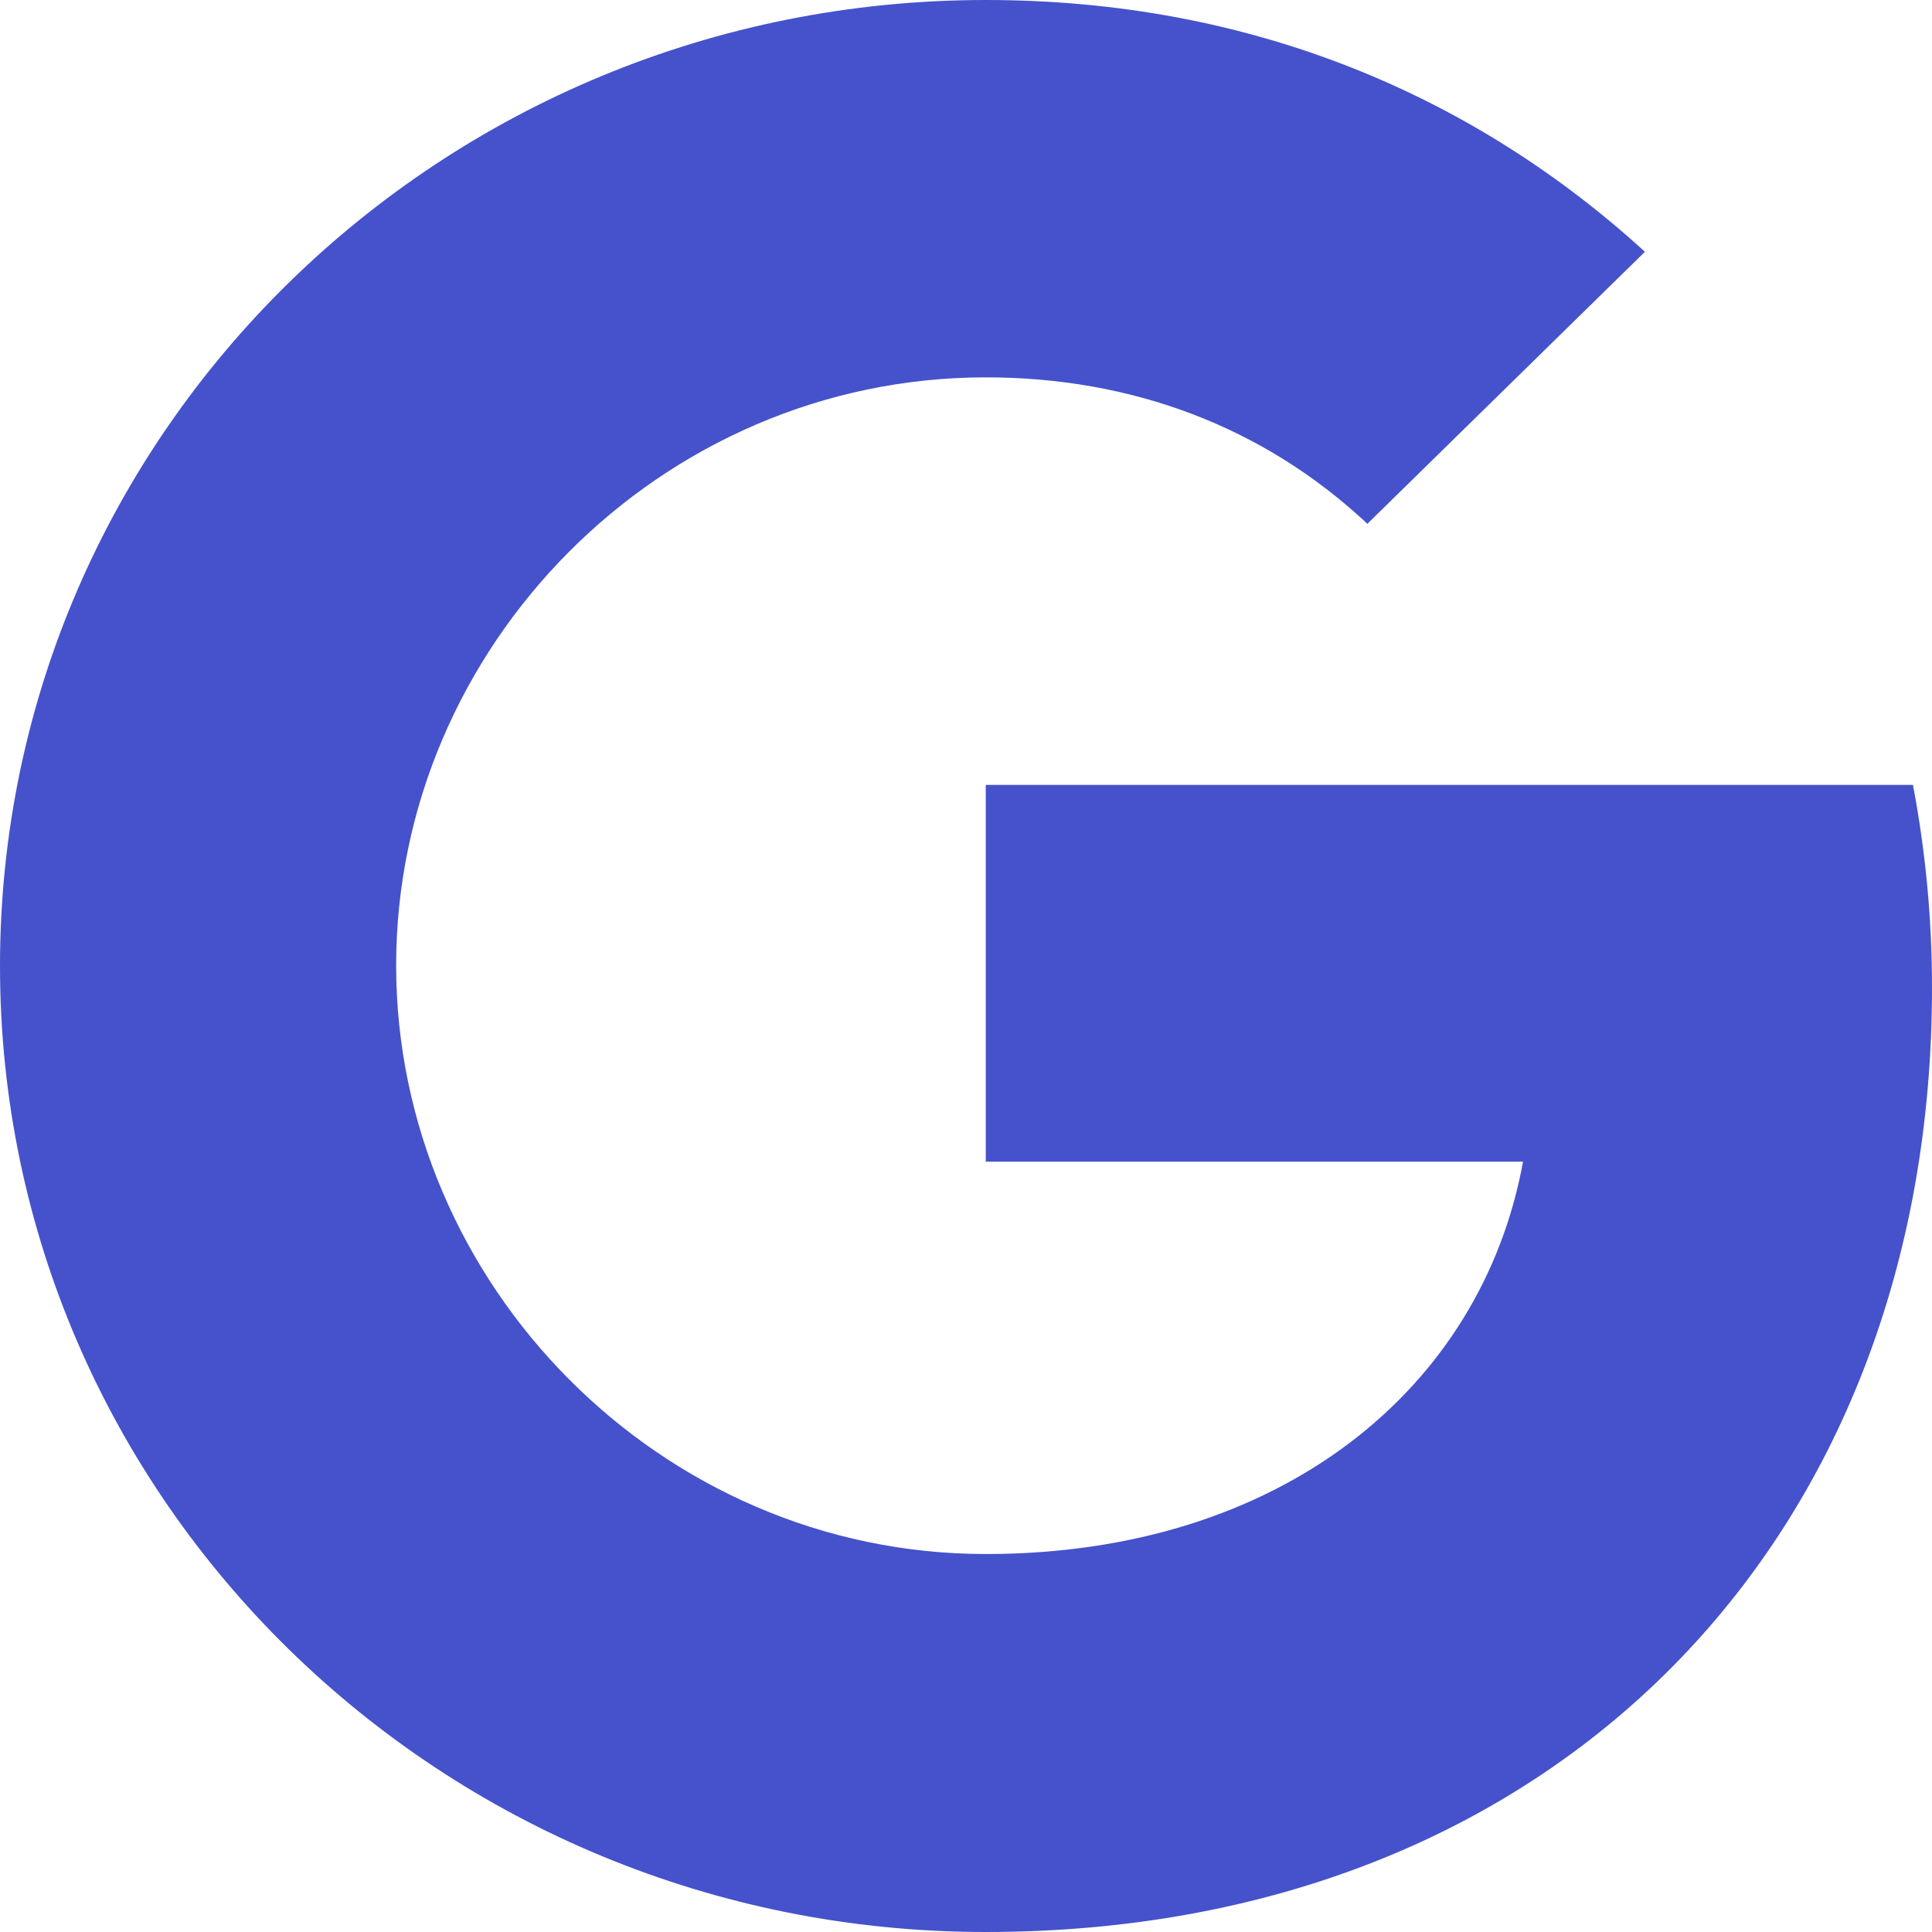 <svg width="22" height="22" viewBox="0 0 22 22" fill="none" xmlns="http://www.w3.org/2000/svg">
<g clip-path="url(#clip0_238_10147)">
<path d="M21.783 8.938C21.923 9.673 22 10.443 22 11.247C22 17.531 17.707 22 11.225 22C5.023 22 0 17.077 0 11C0 4.923 5.023 0 11.225 0C14.256 0 16.788 1.093 18.731 2.867L15.567 5.968V5.961C14.389 4.86 12.894 4.297 11.225 4.297C7.521 4.297 4.511 7.363 4.511 10.993C4.511 14.623 7.521 17.696 11.225 17.696C14.585 17.696 16.872 15.812 17.343 13.228H11.225V8.938H21.783Z" fill="#4552CB"/>
</g>
<defs>
<clipPath id="clip0_238_10147">
<rect width="22" height="22" fill="white"/>
</clipPath>
</defs>
</svg>
